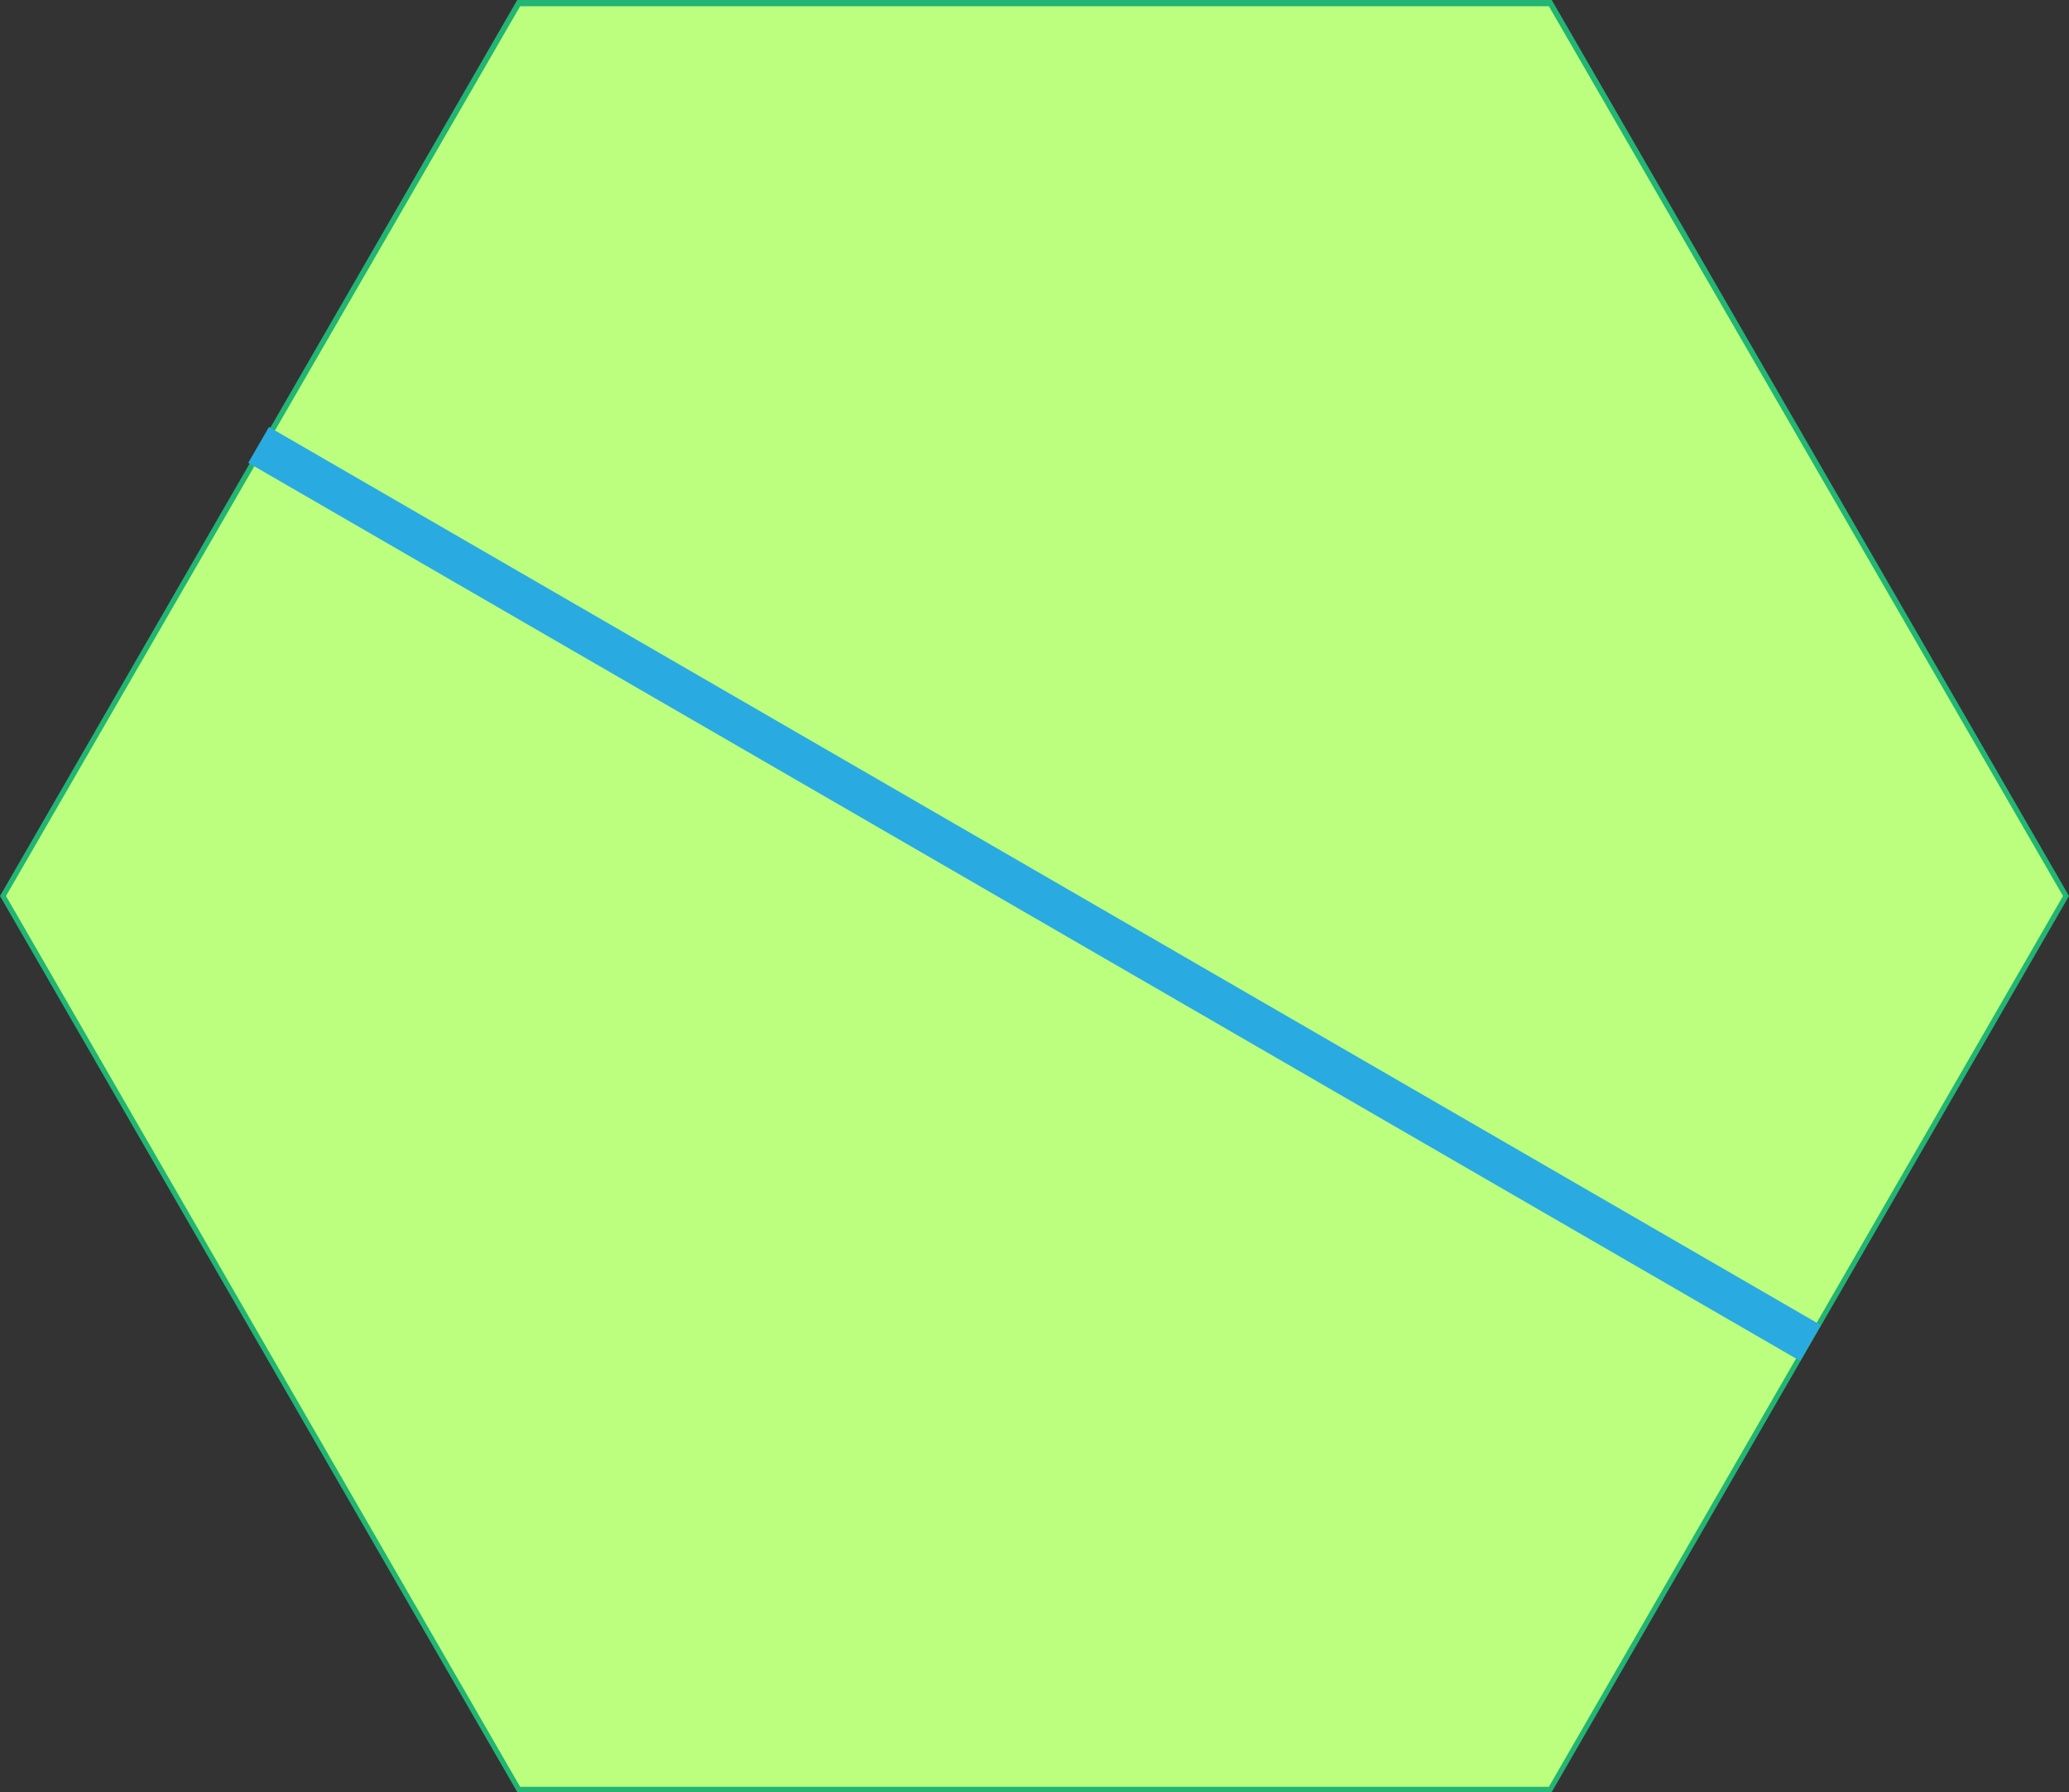 <svg xmlns="http://www.w3.org/2000/svg" viewBox="0 0 100 86.6">
  <rect x="0" y="0" width="100" height="86.6" fill="#333333" stroke="none"/>
  <defs>
    <style>
      .a {
        fill: #bcff7e;
      }
      .b {
        fill: #22b573;
      }
      .c {
        stroke: #29abe2;
        stroke-width: 2;
      }
    </style>
  </defs>
  <g>
    <polygon class="a" points="25.07 86.47 0.14 43.3 25.07 0.13 74.93 0.13 99.86 43.3 74.93 86.47 25.07 86.47"/>
    <path class="b" d="M25.14,7H74.86L99.71,50,74.86,93.05H25.14L.29,50,25.14,7M25,6.7,0,50,25,93.3H75L100,50,75,6.7Z" transform="translate(0 -6.7)"/>
    <!-- 川の線 -->
    <line class="c" x1="12.5" y1="21.5" x2="87.5" y2="64.9"/>
  </g>
</svg>

